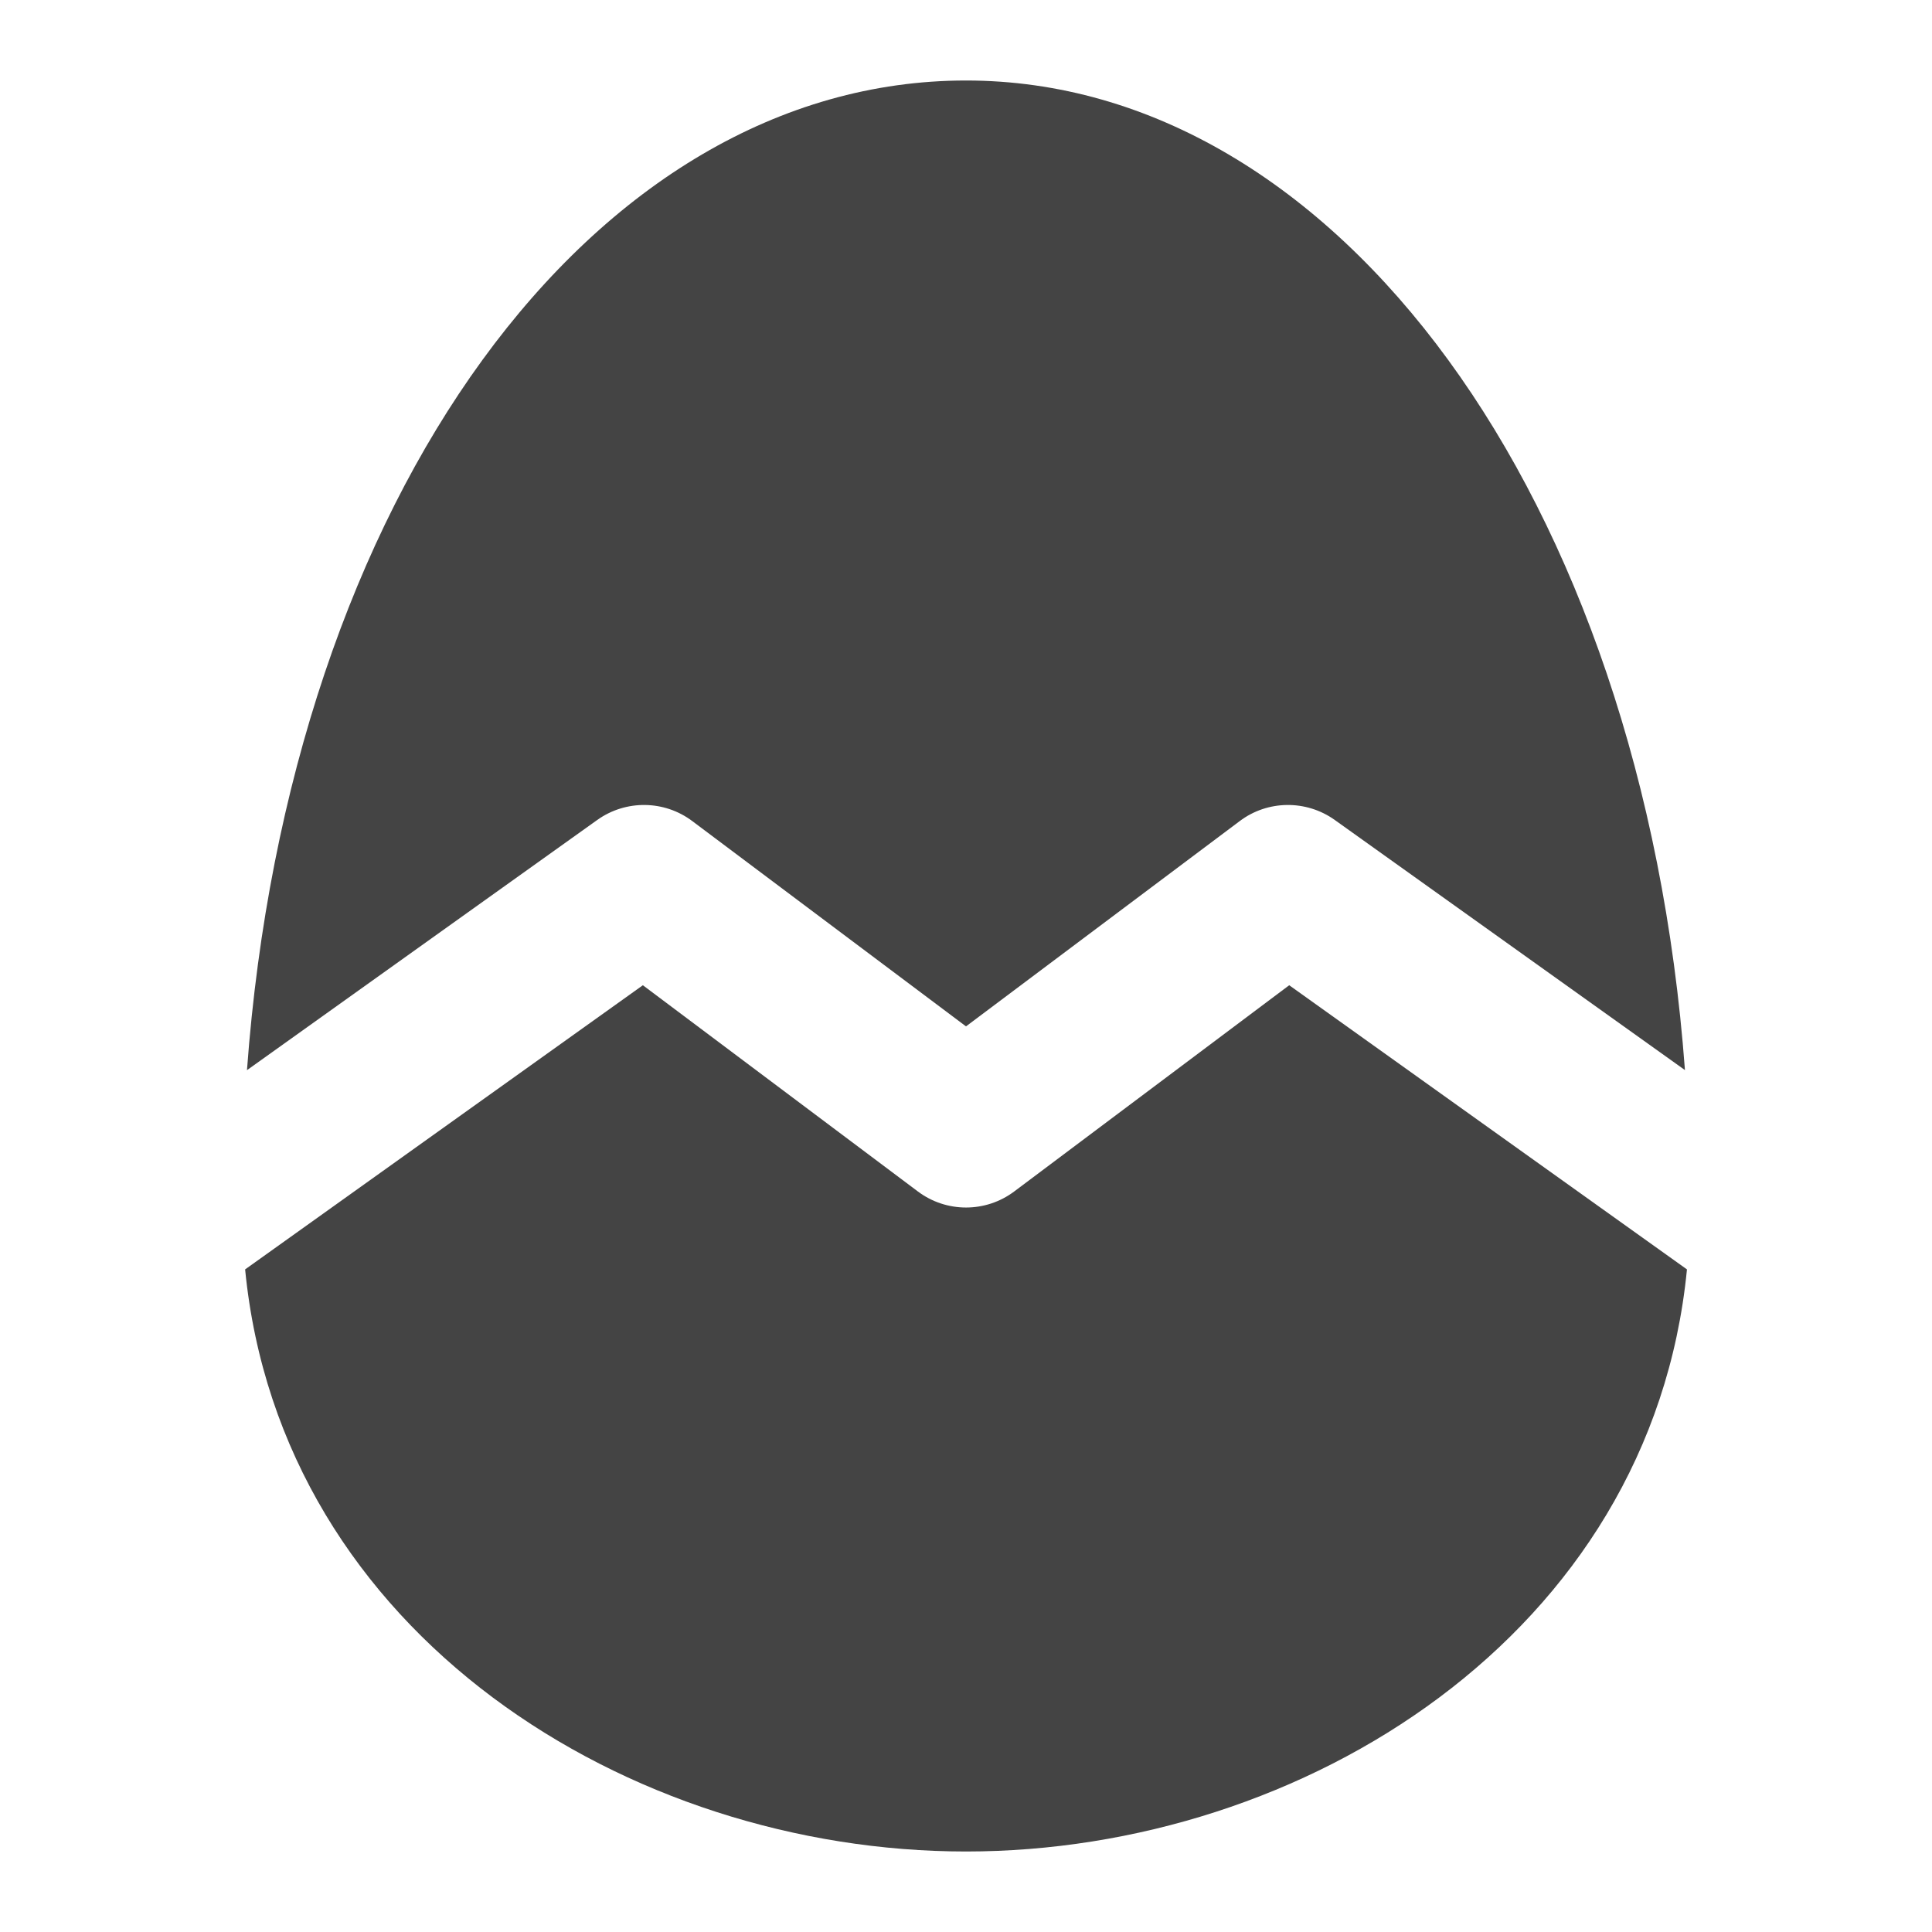 <?xml version="1.0" encoding="utf-8"?>
<!-- Generator: Adobe Illustrator 19.1.0, SVG Export Plug-In . SVG Version: 6.00 Build 0)  -->
<!DOCTYPE svg PUBLIC "-//W3C//DTD SVG 1.1//EN" "http://www.w3.org/Graphics/SVG/1.1/DTD/svg11.dtd">
<svg version="1.1" id="Layer_1" xmlns="http://www.w3.org/2000/svg" xmlns:xlink="http://www.w3.org/1999/xlink" x="0px" y="0px"
	 width="24px" height="24px" viewBox="0 0 24 24" enable-background="new 0 0 24 24" xml:space="preserve">
<path data-color="color-2" fill="#444444" d="M16.015,12.239l-3.415,2.561
	c-0.355,0.267-0.844,0.267-1.199,0l-3.415-2.561l-4.941,3.53
	C3.488,20.304,7.814,23,12,23s8.512-2.696,8.956-7.231L16.015,12.239z"/>
<path fill="#444444" d="M7.419,10.186C7.773,9.933,8.252,9.938,8.6,10.2L12,12.75
	l3.4-2.55c0.347-0.262,0.827-0.267,1.181-0.014l4.35,3.107
	C20.402,6.164,16.598,1,12,1C7.363,1,3.592,6.164,3.068,13.294L7.419,10.186z"/>
</svg>
